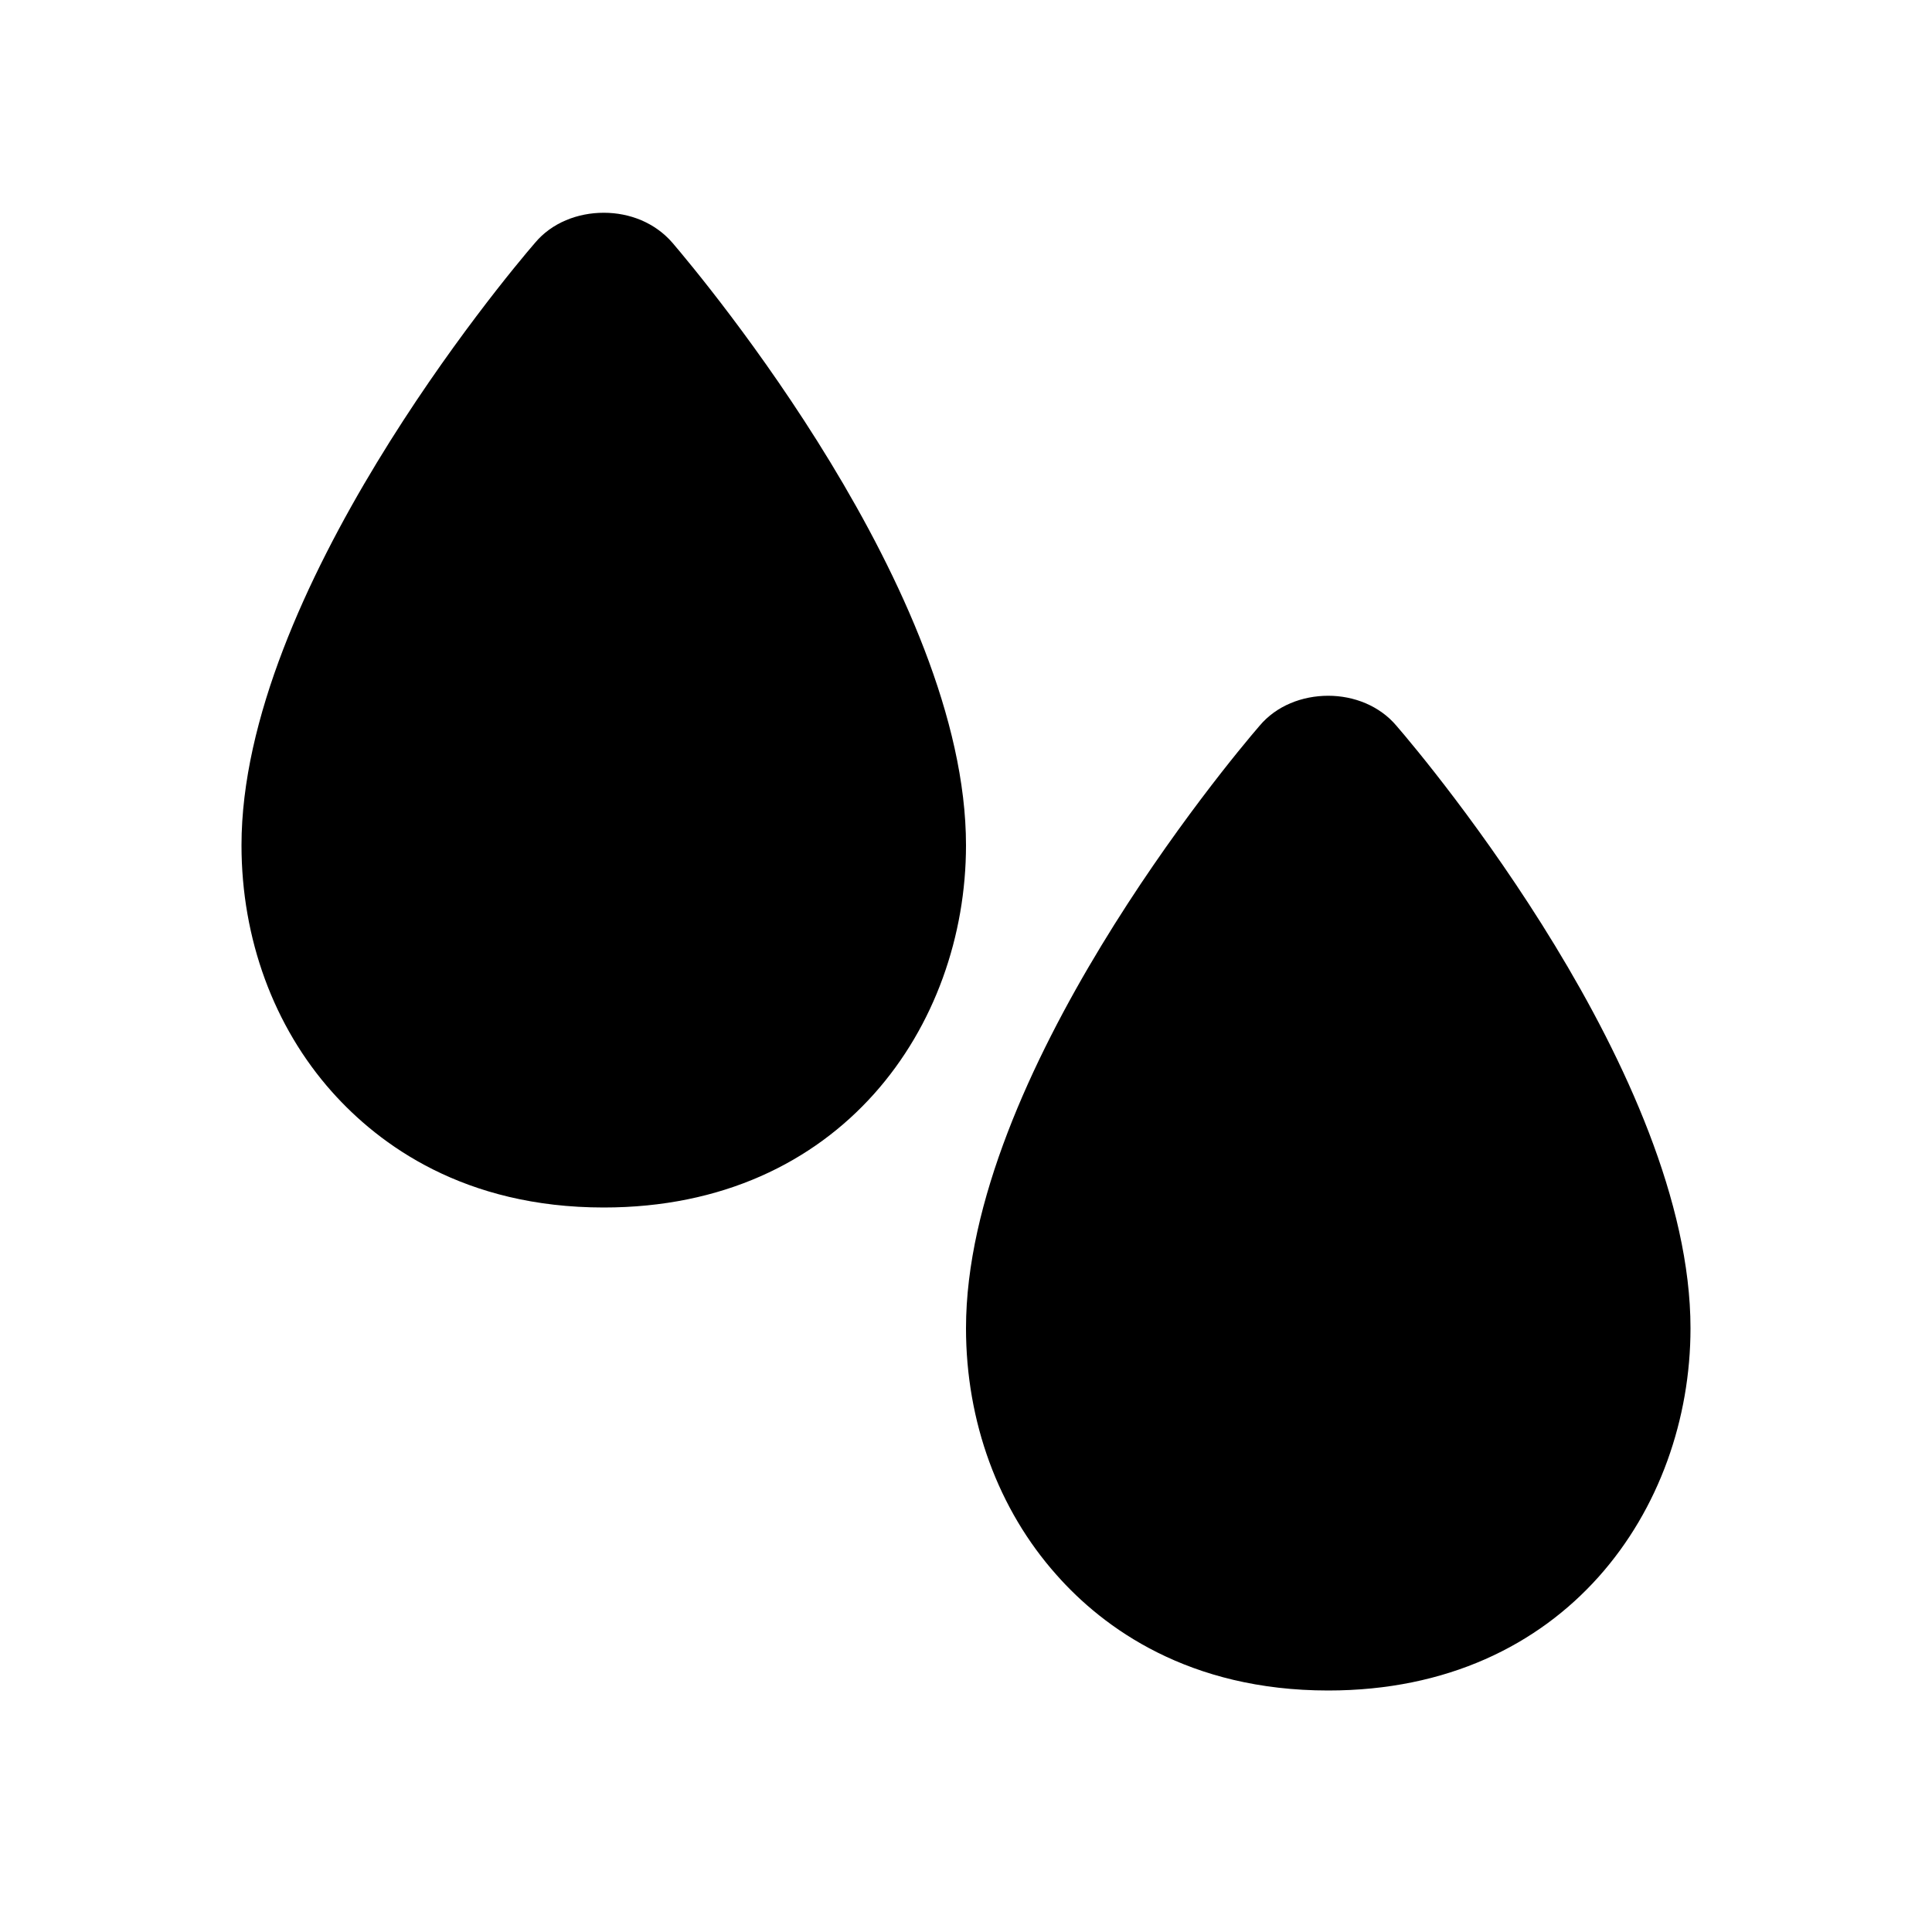 <?xml version="1.0" encoding="UTF-8"?>
<svg xmlns="http://www.w3.org/2000/svg" height="16px" viewBox="0 0 16 16" width="16px"><path d="m 4 -18.238 c -0.211 0 -0.426 0.082 -0.57 0.25 c -0.246 0.289 -2.43 2.898 -2.43 4.988 c 0 0.773 0.266 1.5 0.754 2.043 c 0.387 0.438 1.09 0.957 2.246 0.957 c 1.969 0 3 -1.508 3 -3 c 0 -2.094 -2.184 -4.699 -2.43 -4.988 c -0.145 -0.168 -0.355 -0.25 -0.57 -0.25 z m 8 4 c -0.211 0 -0.426 0.082 -0.57 0.25 c -0.246 0.289 -2.43 2.898 -2.43 4.988 c 0 0.773 0.266 1.5 0.754 2.043 c 0.387 0.438 1.09 0.957 2.246 0.957 c 1.969 0 3 -1.508 3 -3 c 0 -2.094 -2.184 -4.699 -2.43 -4.988 c -0.145 -0.168 -0.355 -0.25 -0.57 -0.25 z m 0 0" fill="none" stroke="#222222" stroke-width="2"/><path d="m 5 1.762 c -0.215 0 -0.43 0.082 -0.57 0.25 c -0.25 0.289 -2.43 2.898 -2.43 4.988 c 0 0.773 0.266 1.5 0.75 2.043 c 0.391 0.438 1.094 0.957 2.25 0.957 c 1.969 0 3 -1.508 3 -3 c 0 -2.094 -2.184 -4.699 -2.43 -4.988 c -0.145 -0.168 -0.355 -0.25 -0.57 -0.25 z m 0 0"/><path d="m 11 5.762 c -0.215 0 -0.43 0.082 -0.57 0.25 c -0.25 0.289 -2.43 2.898 -2.43 4.988 c 0 0.773 0.266 1.5 0.75 2.043 c 0.387 0.438 1.094 0.957 2.25 0.957 c 1.969 0 3 -1.508 3 -3 c 0 -2.094 -2.184 -4.699 -2.434 -4.988 c -0.141 -0.168 -0.355 -0.25 -0.566 -0.25 z m 0 0"/></svg>
